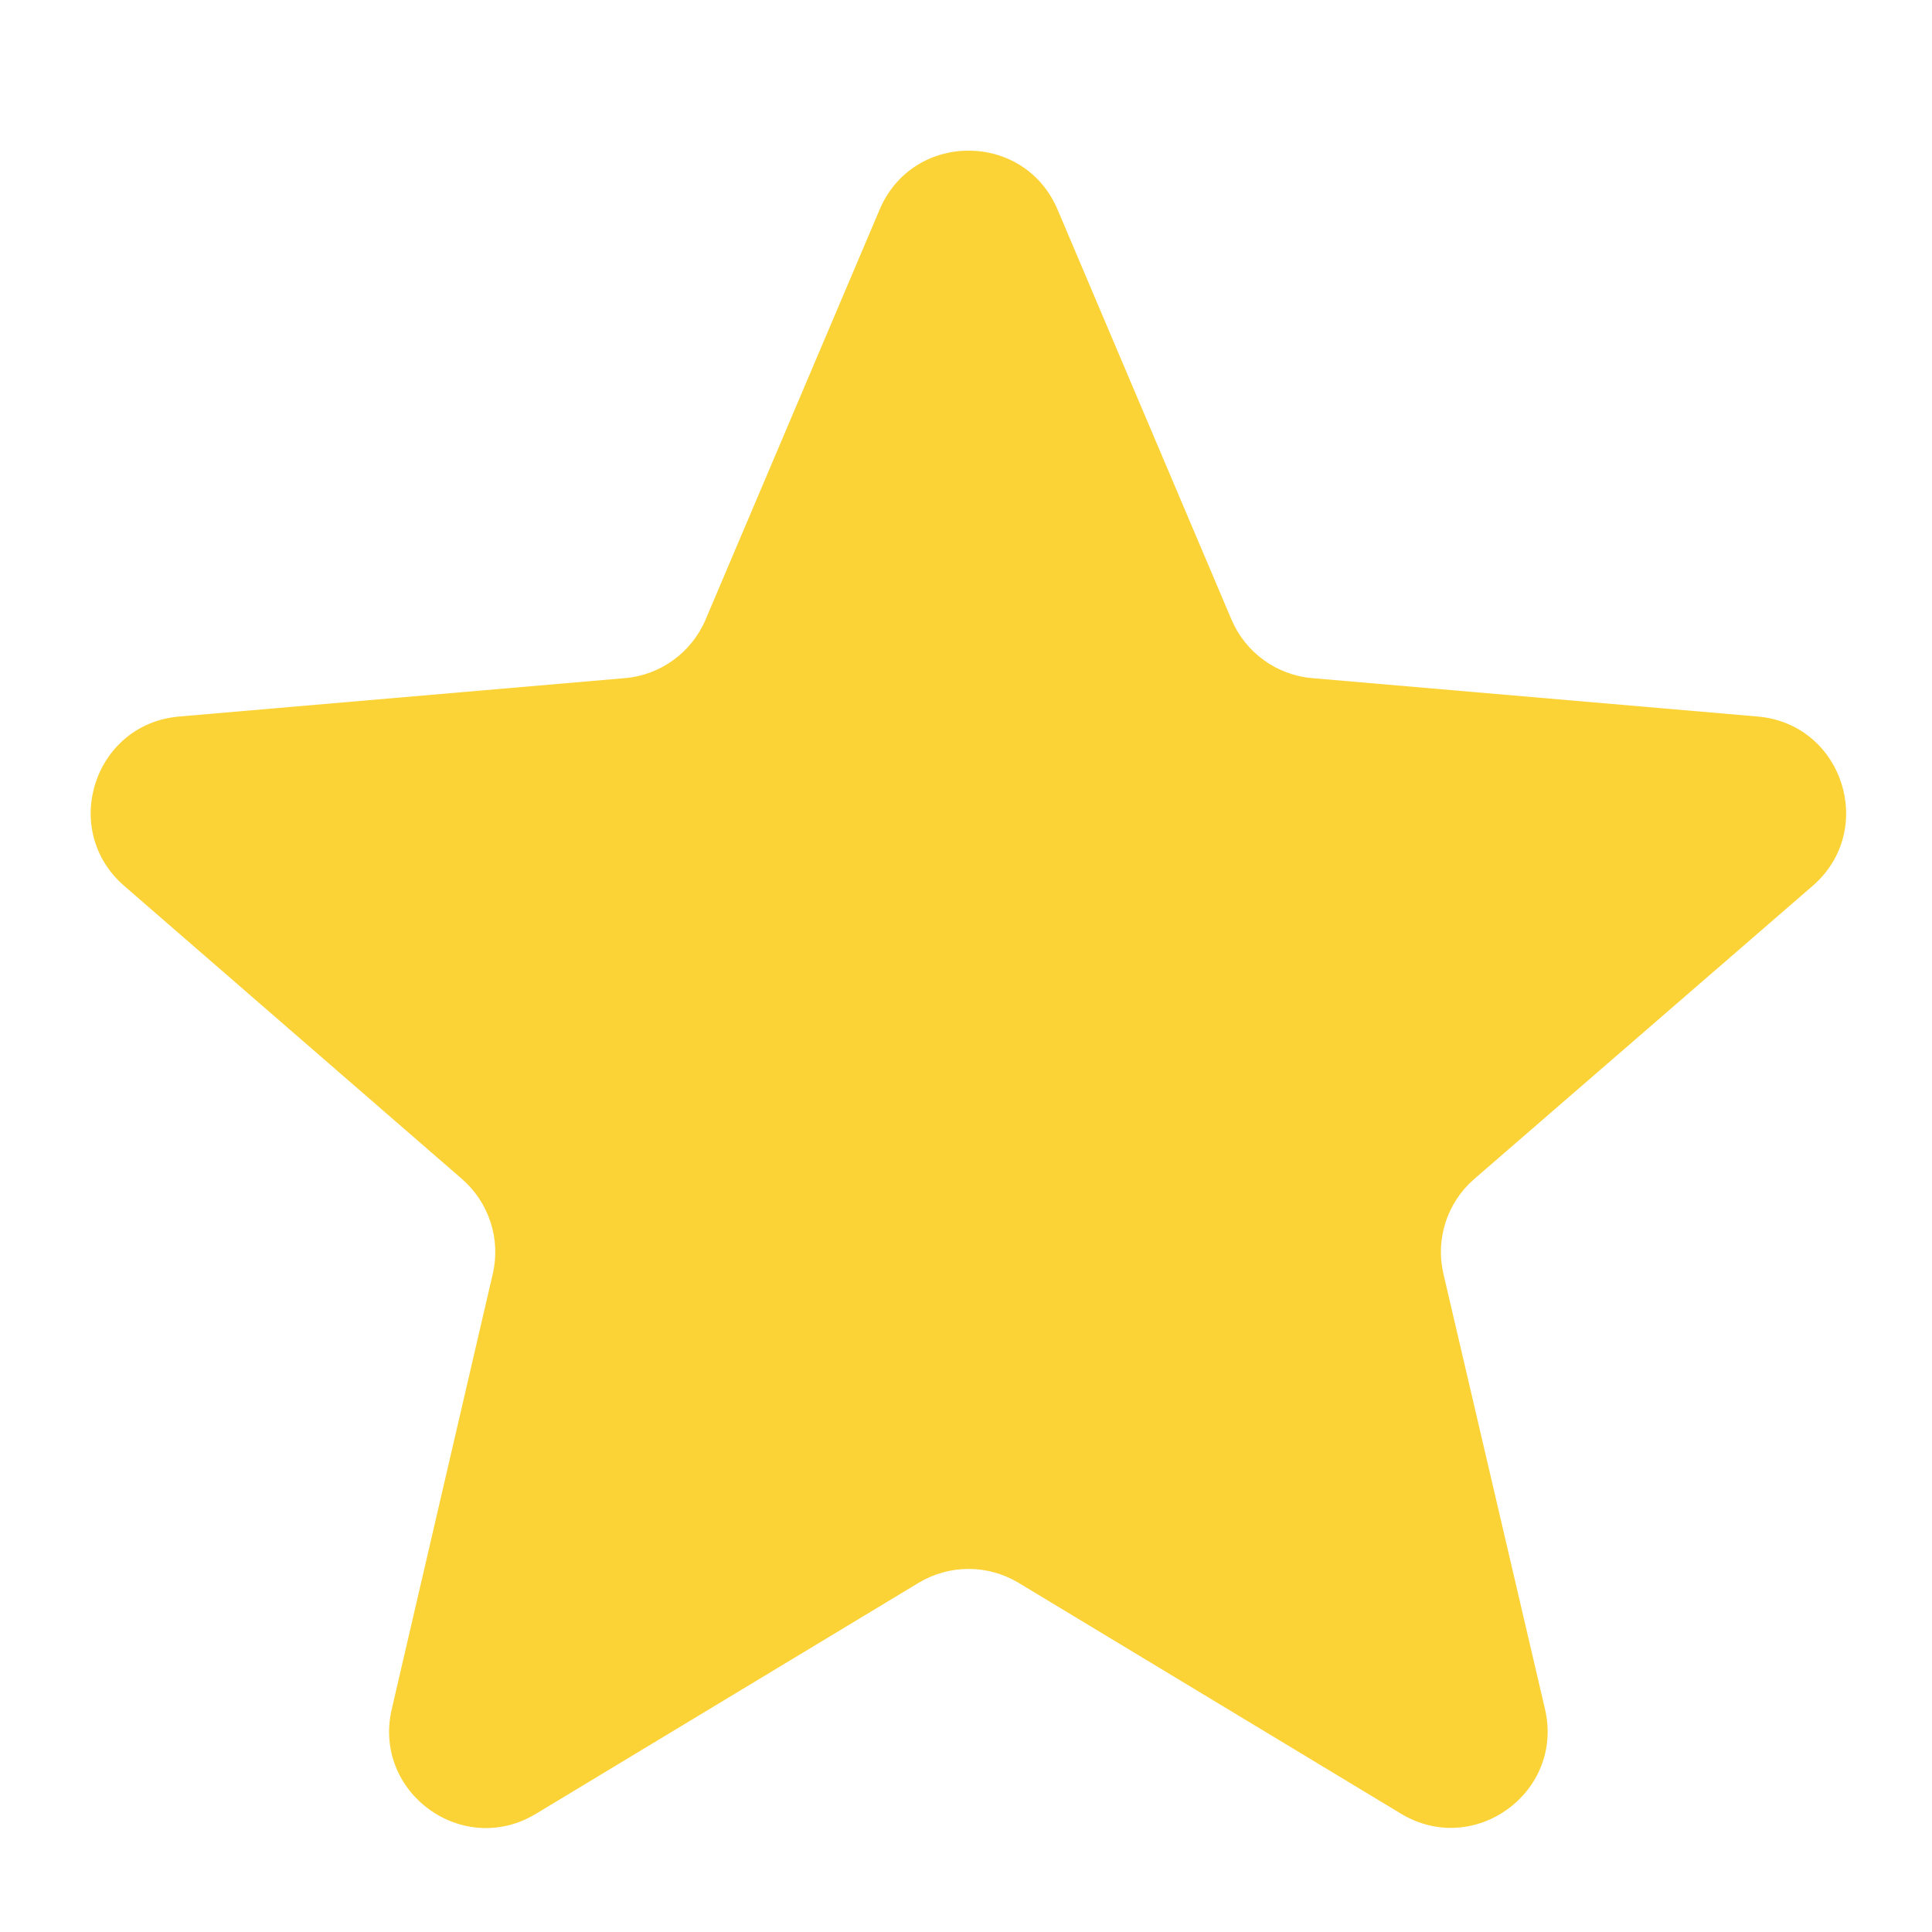 <svg width="16" height="16" viewBox="0 0 16 16" fill="none" xmlns="http://www.w3.org/2000/svg">
<g clip-path="url(#clip0_395_102)">
<path d="M7.608 13.108C7.862 12.955 8.18 12.955 8.435 13.108L11.602 15.02C12.208 15.386 12.955 14.843 12.795 14.154L11.954 10.55C11.886 10.261 11.985 9.958 12.209 9.764L15.012 7.336C15.546 6.873 15.261 5.995 14.557 5.934L10.867 5.616C10.572 5.591 10.315 5.404 10.199 5.132L8.758 1.735C8.482 1.085 7.561 1.085 7.285 1.735L5.843 5.132C5.727 5.404 5.47 5.591 5.175 5.616L1.483 5.934C0.779 5.995 0.494 6.872 1.028 7.336L3.826 9.764C4.05 9.959 4.148 10.261 4.081 10.549L3.244 14.156C3.085 14.845 3.832 15.387 4.437 15.022L7.608 13.108Z" fill="#fbd337"/>
</g>
<defs>
<clipPath id="clip0_395_102">
<rect width="16" height="16" fill="white"/>
</clipPath>
</defs>
</svg>
